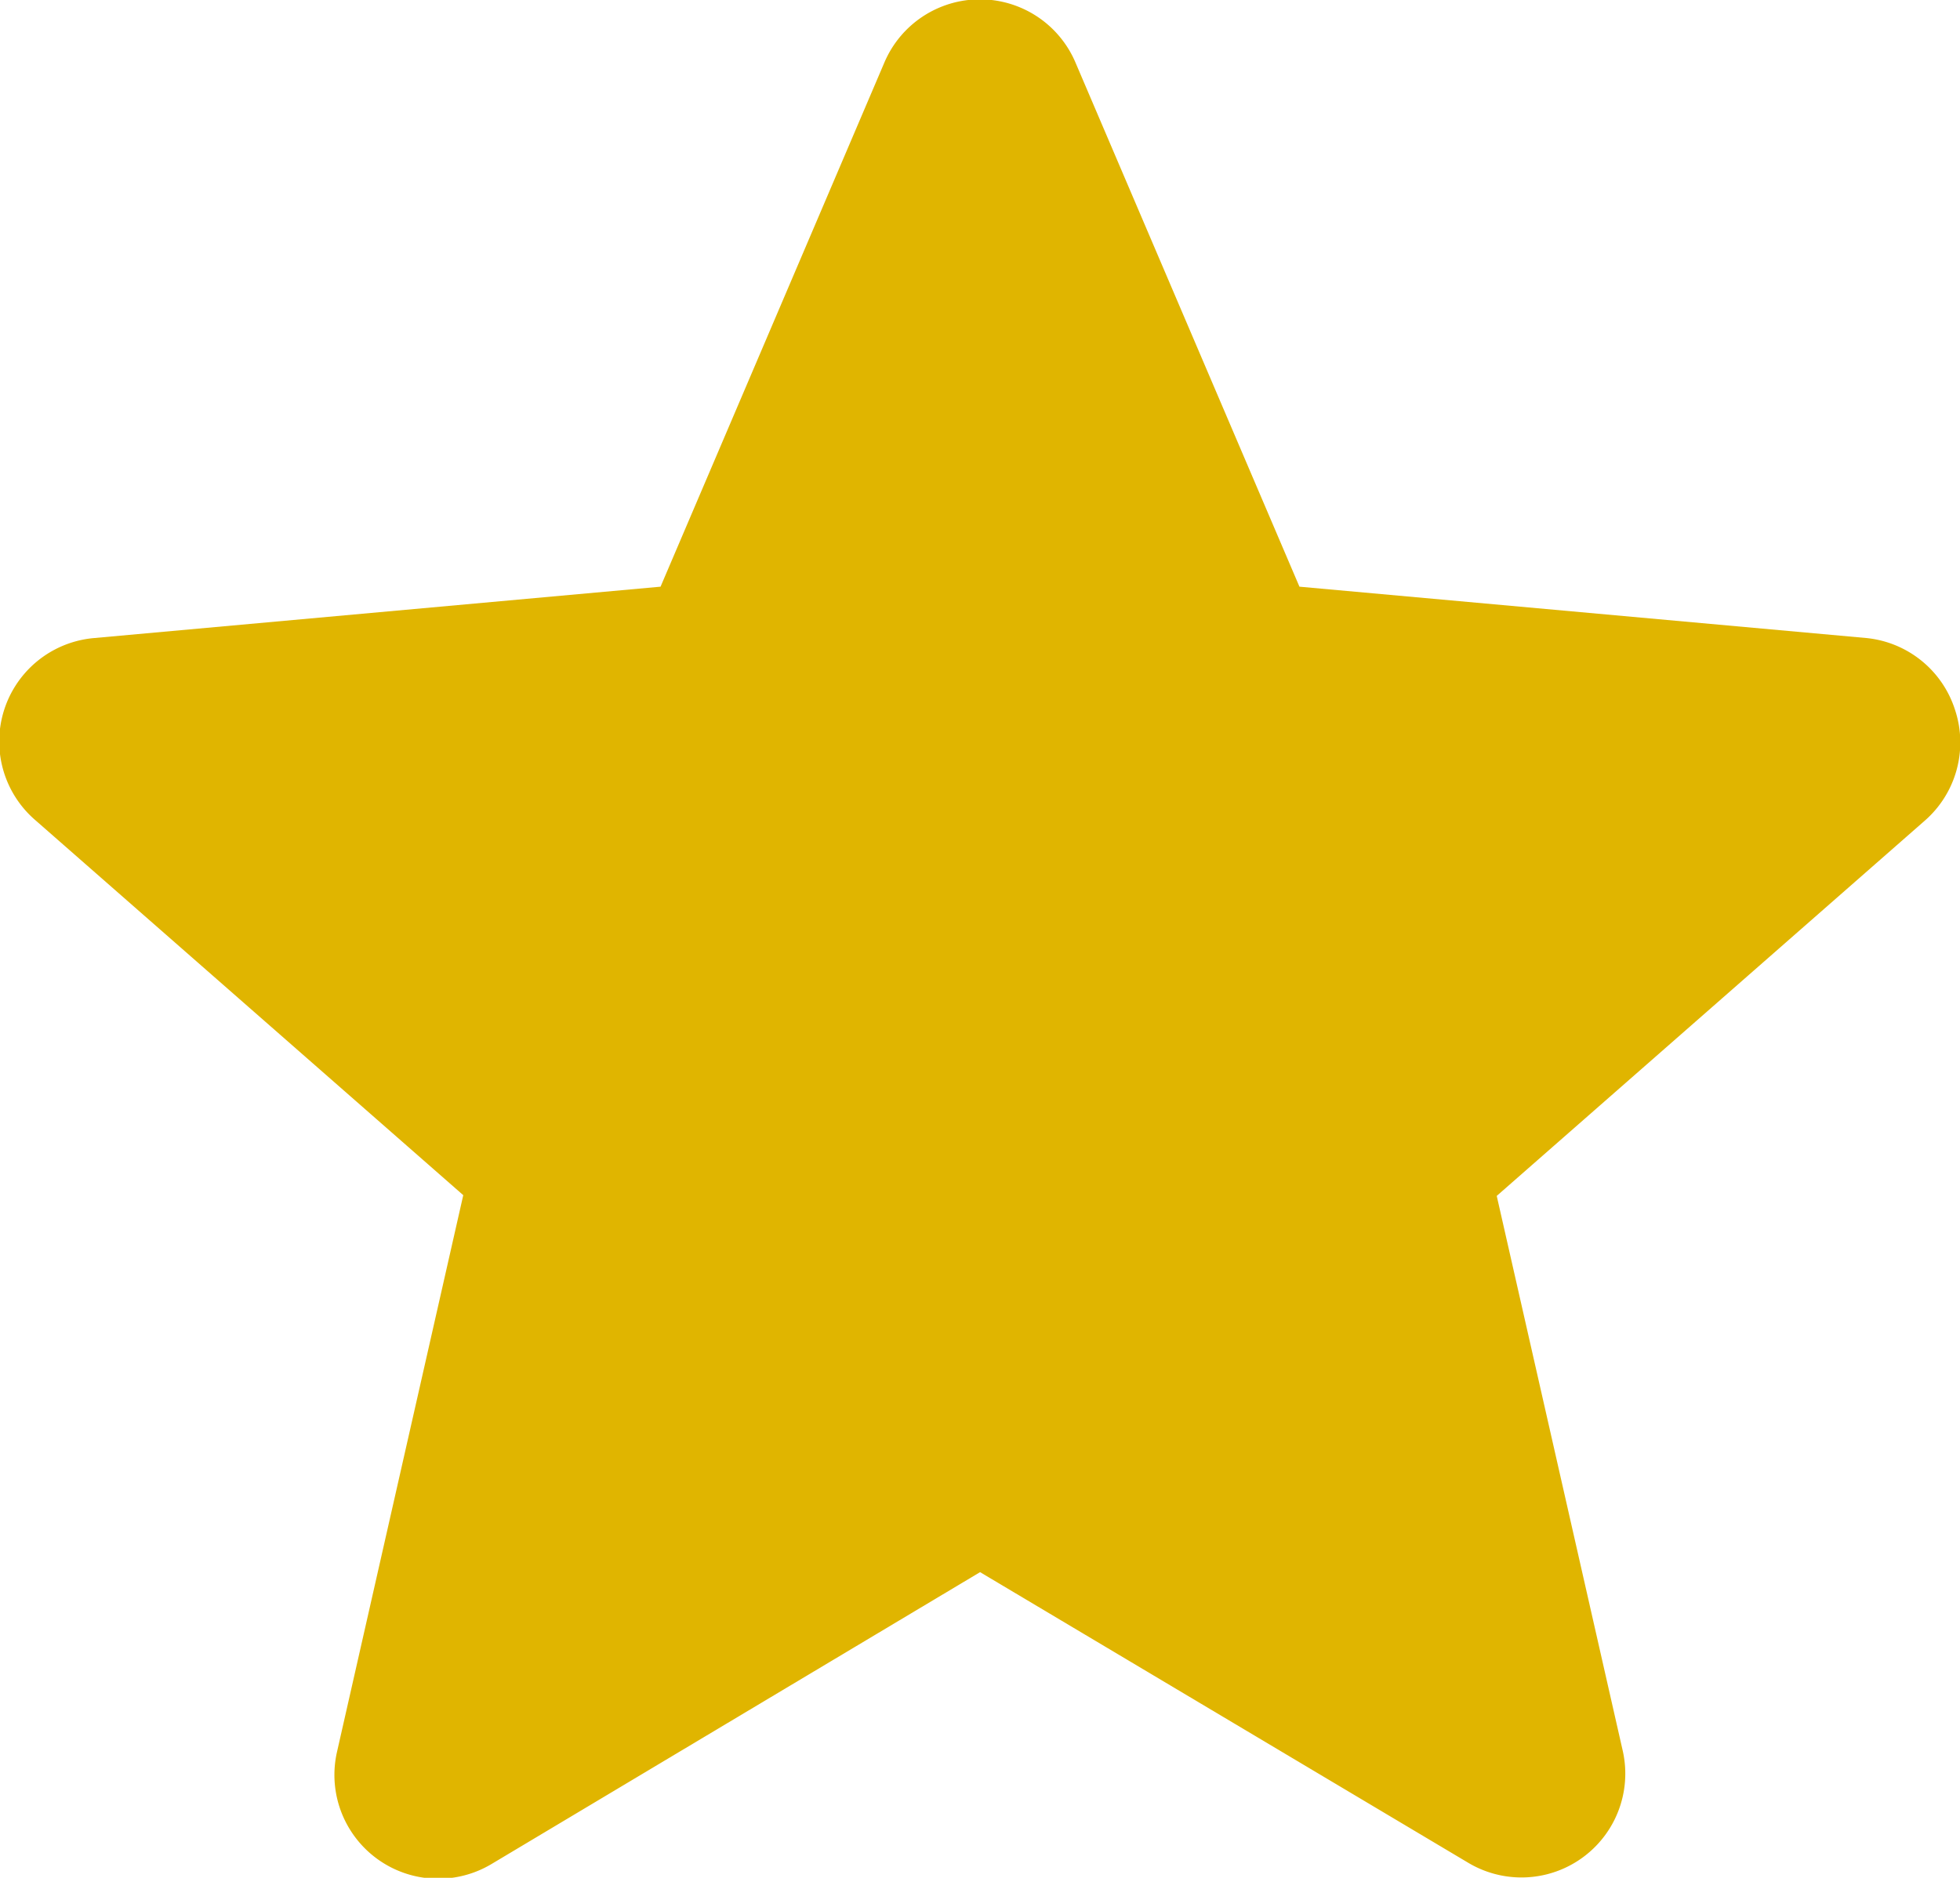 <svg xmlns="http://www.w3.org/2000/svg" width="13.213" height="12.662" viewBox="0 0 13.213 12.662">
    <path fill="#e0b500" d="M13.179 5.277a.7.7 0 0 0-.6-.483L8.76 4.448 7.252.918a.7.7 0 0 0-1.292 0l-1.507 3.53-3.814.346a.7.7 0 0 0-.4 1.229l2.884 2.528-.85 3.749a.7.7 0 0 0 1.044.759l3.29-1.966L9.9 13.054a.7.7 0 0 0 1.04-.754l-.85-3.744 2.883-2.528a.7.7 0 0 0 .206-.751zm0 0" transform="translate(0 -.492)"/>
</svg>
